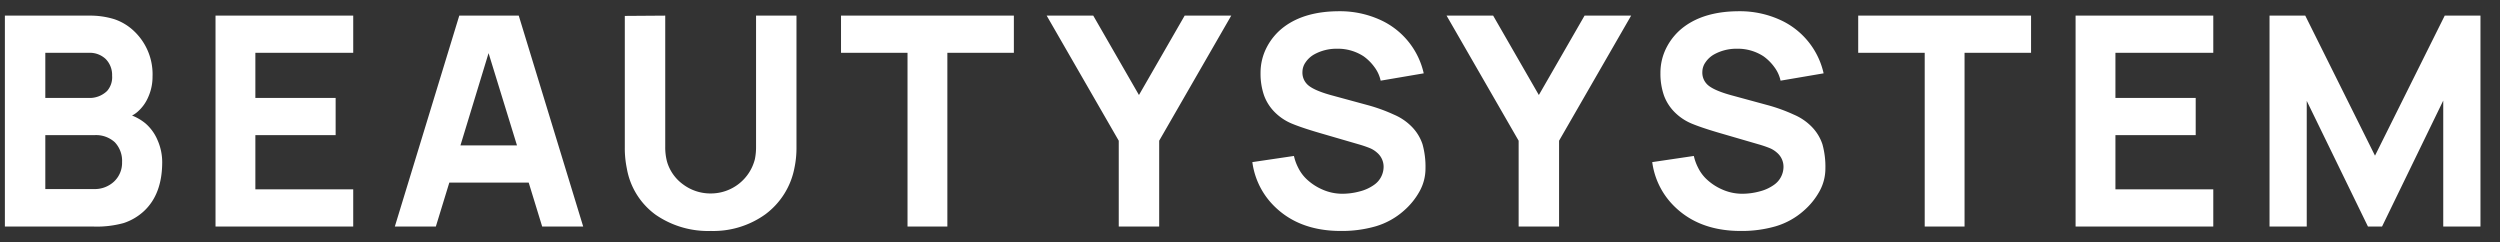 <svg xmlns="http://www.w3.org/2000/svg" width="640" height="62" viewBox="0 0 640 62">
  <rect x="0" y="0" width="640" height="62" fill="#333333" stroke="none"/>
<defs>
    <style>
      .cls-1 {
        fill: #fff;
        fill-rule: evenodd;
      }
    </style>
  </defs>
  <path id="BEAUTYSYSTEM" class="cls-1" d="M37.25,31.6a12.864,12.864,0,0,0-3.45-2.025,6.244,6.244,0,0,0,1.35-.9,10.387,10.387,0,0,0,2.813-3.863A12.656,12.656,0,0,0,39.05,19.6,15.186,15.186,0,0,0,34.325,7.975a13.564,13.564,0,0,0-5.1-3.075,20.938,20.938,0,0,0-6.45-.9H1.25V58h22.8a25.828,25.828,0,0,0,7.613-.9,14.154,14.154,0,0,0,5.212-3.075q4.649-4.349,4.65-12.525a13.911,13.911,0,0,0-1.163-5.55A11.588,11.588,0,0,0,37.25,31.6h0ZM22.7,13.525A5.88,5.88,0,0,1,27.05,15.1a5.789,5.789,0,0,1,1.65,4.275,5.308,5.308,0,0,1-1.275,3.9,6.389,6.389,0,0,1-4.725,1.8H11.6V13.525H22.7ZM29.225,46.45a7.222,7.222,0,0,1-5.1,1.95H11.6V34.6H24.125a7.114,7.114,0,0,1,5.25,1.8,6.9,6.9,0,0,1,1.875,5.1,6.576,6.576,0,0,1-2.025,4.95h0Zm61.2-32.925V4H55.174V58h35.25V48.475H65.374V34.6h20.55V25.075H65.374V13.525h25.05ZM138.8,58h10.5L132.8,4H117.574l-16.5,54h10.5l3.45-11.25h20.325ZM117.874,37.225l7.2-23.625,7.275,23.625H117.874ZM203.9,4h-10.35V37.6a15.307,15.307,0,0,1-.3,3.15A11.62,11.62,0,0,1,182,49.525a11.651,11.651,0,0,1-7.087-2.288,10.944,10.944,0,0,1-4.163-5.887,14.271,14.271,0,0,1-.45-3.75V4l-10.35.075V37.75a25.353,25.353,0,0,0,.525,5.4,18.554,18.554,0,0,0,7.35,11.813A23.6,23.6,0,0,0,182,59.125a22.792,22.792,0,0,0,13.95-4.275A19.278,19.278,0,0,0,203.374,43a24.634,24.634,0,0,0,.525-5.25V4Zm55.65,0H215.3v9.525h17.025V58h10.2V13.525h17.025V4Zm43.724,0-11.7,20.325L279.873,4H267.948L286.4,36.025V58h10.35V36.025L315.2,4H303.273Zm61.2,14.775A19.763,19.763,0,0,0,354.2,5.5a24.76,24.76,0,0,0-11.325-2.625q-8.7,0-14.025,3.9a15.288,15.288,0,0,0-4.5,5.213A14.1,14.1,0,0,0,322.7,18.7a16.955,16.955,0,0,0,.9,5.738,11.8,11.8,0,0,0,3,4.538,13.468,13.468,0,0,0,4.275,2.737Q333.348,32.725,337.7,34l10.05,2.925a29.323,29.323,0,0,1,2.887.975,6.555,6.555,0,0,1,1.913,1.2,4.719,4.719,0,0,1,1.65,3.75,5.652,5.652,0,0,1-2.475,4.5A10.875,10.875,0,0,1,348.085,49a16.942,16.942,0,0,1-4.462.6,12.544,12.544,0,0,1-5.1-1.087,13.847,13.847,0,0,1-4.275-2.888,10.283,10.283,0,0,1-1.913-2.7,12.474,12.474,0,0,1-1.087-3L320.6,41.5a19.41,19.41,0,0,0,4.725,10.35q6.525,7.276,17.925,7.275a31.251,31.251,0,0,0,8.962-1.2,18.9,18.9,0,0,0,7.163-3.975,18.312,18.312,0,0,0,4.087-5.062,12.01,12.01,0,0,0,1.463-5.738,21.473,21.473,0,0,0-.75-6.187,11.587,11.587,0,0,0-2.85-4.612,14.077,14.077,0,0,0-4.463-3A43.075,43.075,0,0,0,350,26.875l-9.375-2.55q-4.8-1.35-6.15-2.925a4.215,4.215,0,0,1-1.05-3,4.31,4.31,0,0,1,.825-2.475,6.539,6.539,0,0,1,2.1-1.95,11.729,11.729,0,0,1,5.925-1.5,12.02,12.02,0,0,1,6.825,1.95,12.194,12.194,0,0,1,2.775,2.775,8.975,8.975,0,0,1,1.575,3.45ZM405.647,4l-11.7,20.325L382.247,4H370.322l18.45,32.025V58h10.35V36.025L417.572,4H405.647Zm61.2,14.775A19.763,19.763,0,0,0,456.572,5.5a24.76,24.76,0,0,0-11.325-2.625q-8.7,0-14.025,3.9a15.288,15.288,0,0,0-4.5,5.213,14.116,14.116,0,0,0-1.65,6.712,16.955,16.955,0,0,0,.9,5.738,11.8,11.8,0,0,0,3,4.538,13.468,13.468,0,0,0,4.275,2.737q2.475,1.013,6.825,2.288l10.05,2.925a29.447,29.447,0,0,1,2.888.975,6.563,6.563,0,0,1,1.912,1.2,4.719,4.719,0,0,1,1.65,3.75,5.652,5.652,0,0,1-2.475,4.5A10.879,10.879,0,0,1,450.46,49a16.955,16.955,0,0,1-4.463.6,12.544,12.544,0,0,1-5.1-1.087,13.847,13.847,0,0,1-4.275-2.888,10.28,10.28,0,0,1-1.912-2.7,12.479,12.479,0,0,1-1.088-3L422.972,41.5A19.41,19.41,0,0,0,427.7,51.85q6.525,7.276,17.925,7.275a31.263,31.263,0,0,0,8.963-1.2,18.9,18.9,0,0,0,7.162-3.975,18.3,18.3,0,0,0,4.088-5.062A12.009,12.009,0,0,0,467.3,43.15a21.473,21.473,0,0,0-.75-6.187,11.587,11.587,0,0,0-2.85-4.612,14.059,14.059,0,0,0-4.462-3,43.088,43.088,0,0,0-6.863-2.475L443,24.325q-4.8-1.35-6.15-2.925a4.215,4.215,0,0,1-1.05-3,4.31,4.31,0,0,1,.825-2.475,6.539,6.539,0,0,1,2.1-1.95,11.729,11.729,0,0,1,5.925-1.5,12.02,12.02,0,0,1,6.825,1.95,12.194,12.194,0,0,1,2.775,2.775,8.975,8.975,0,0,1,1.575,3.45ZM519.947,4H475.7v9.525h17.025V58h10.2V13.525h17.025V4ZM566.6,13.525V4h-35.25V58H566.6V48.475h-25.05V34.6H562.1V25.075h-20.55V13.525H566.6ZM635,4h-9.15L608,39.85,590.146,4H581V58h9.526V25.825L606.2,58h3.6L625.47,25.75V58H635V4Z"/>
</svg>
